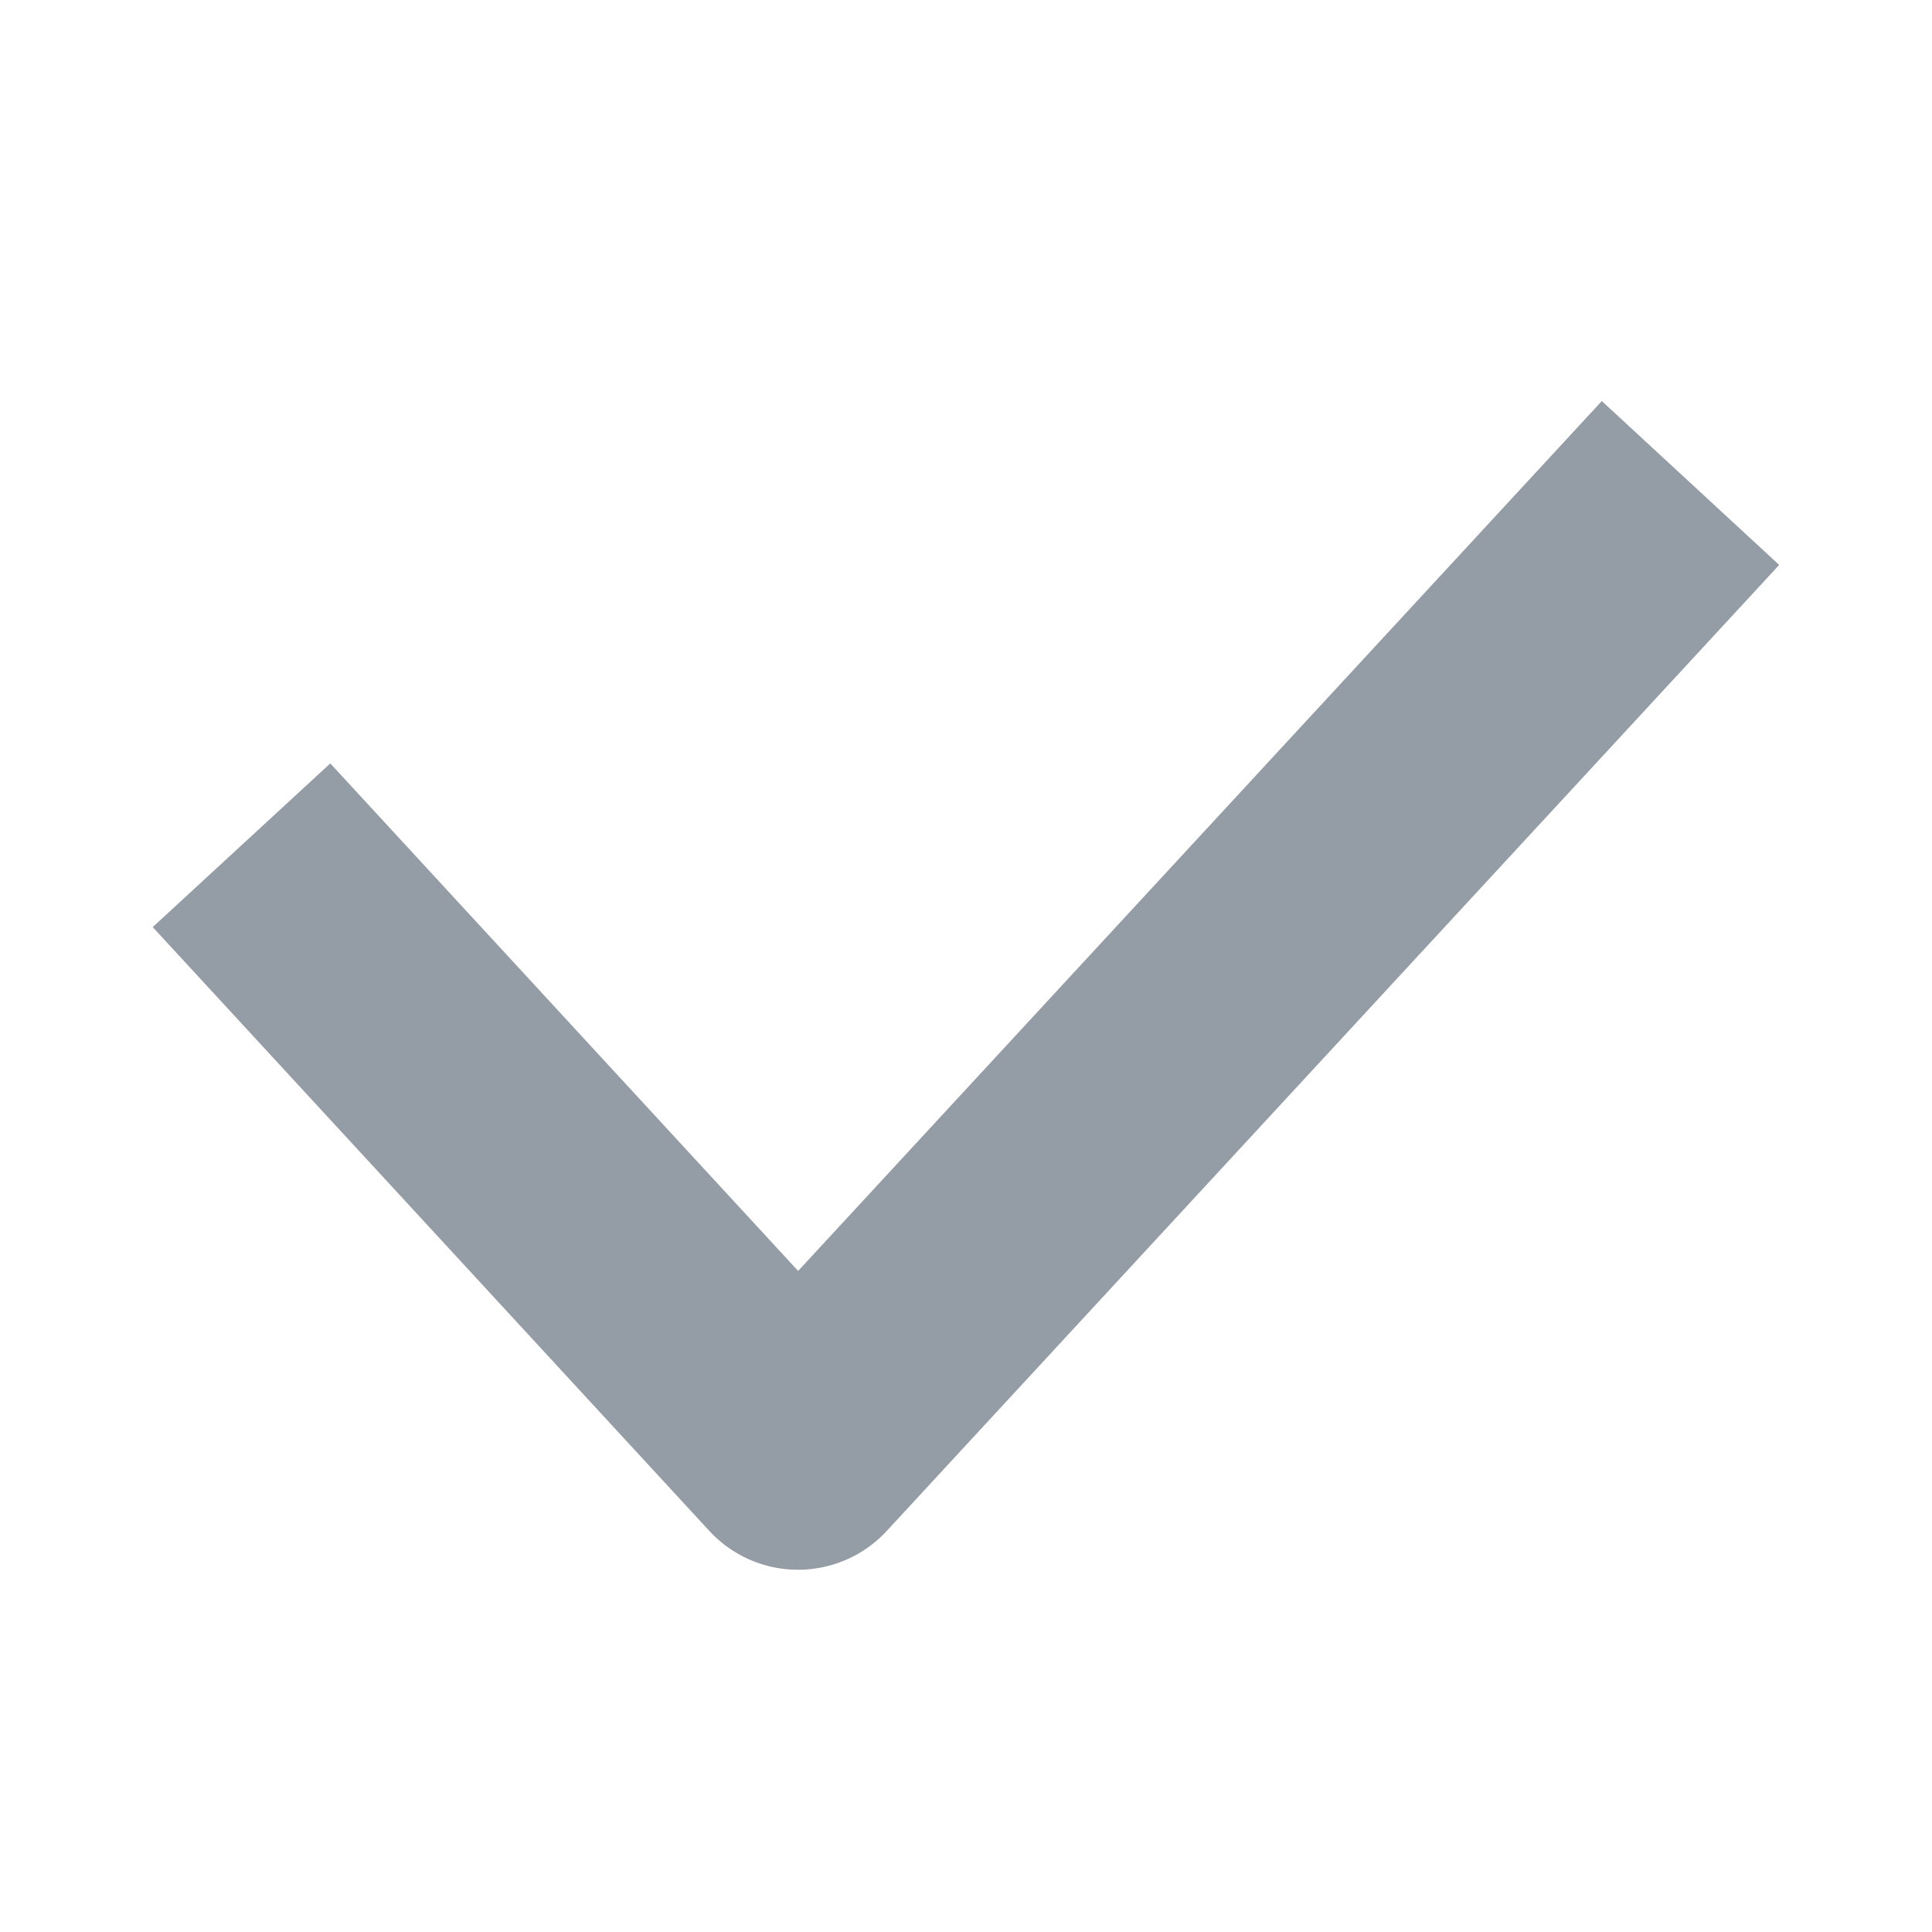<svg xmlns="http://www.w3.org/2000/svg" width="16" height="16" viewBox="0 0 16 16">
    <path data-name="사각형 326" style="opacity:.516;fill:none" d="M0 0h16v16H0z"/>
    <g data-name="그룹 73699">
        <path data-name="사각형 326" style="opacity:.516;fill:none" d="M0 0h12v12H0z" transform="translate(2 2)"/>
    </g>
    <path data-name="사각형 874" transform="translate(1 2)" style="fill:none" d="M0 0h14v12H0z"/>
    <path data-name="패스 2107" d="m304.486 701.065 4.609 5 7.391-8" transform="translate(-302.486 -694.065)" style="stroke:#949ca5;stroke-linejoin:round;stroke-width:2px;fill:none"/>
</svg>
